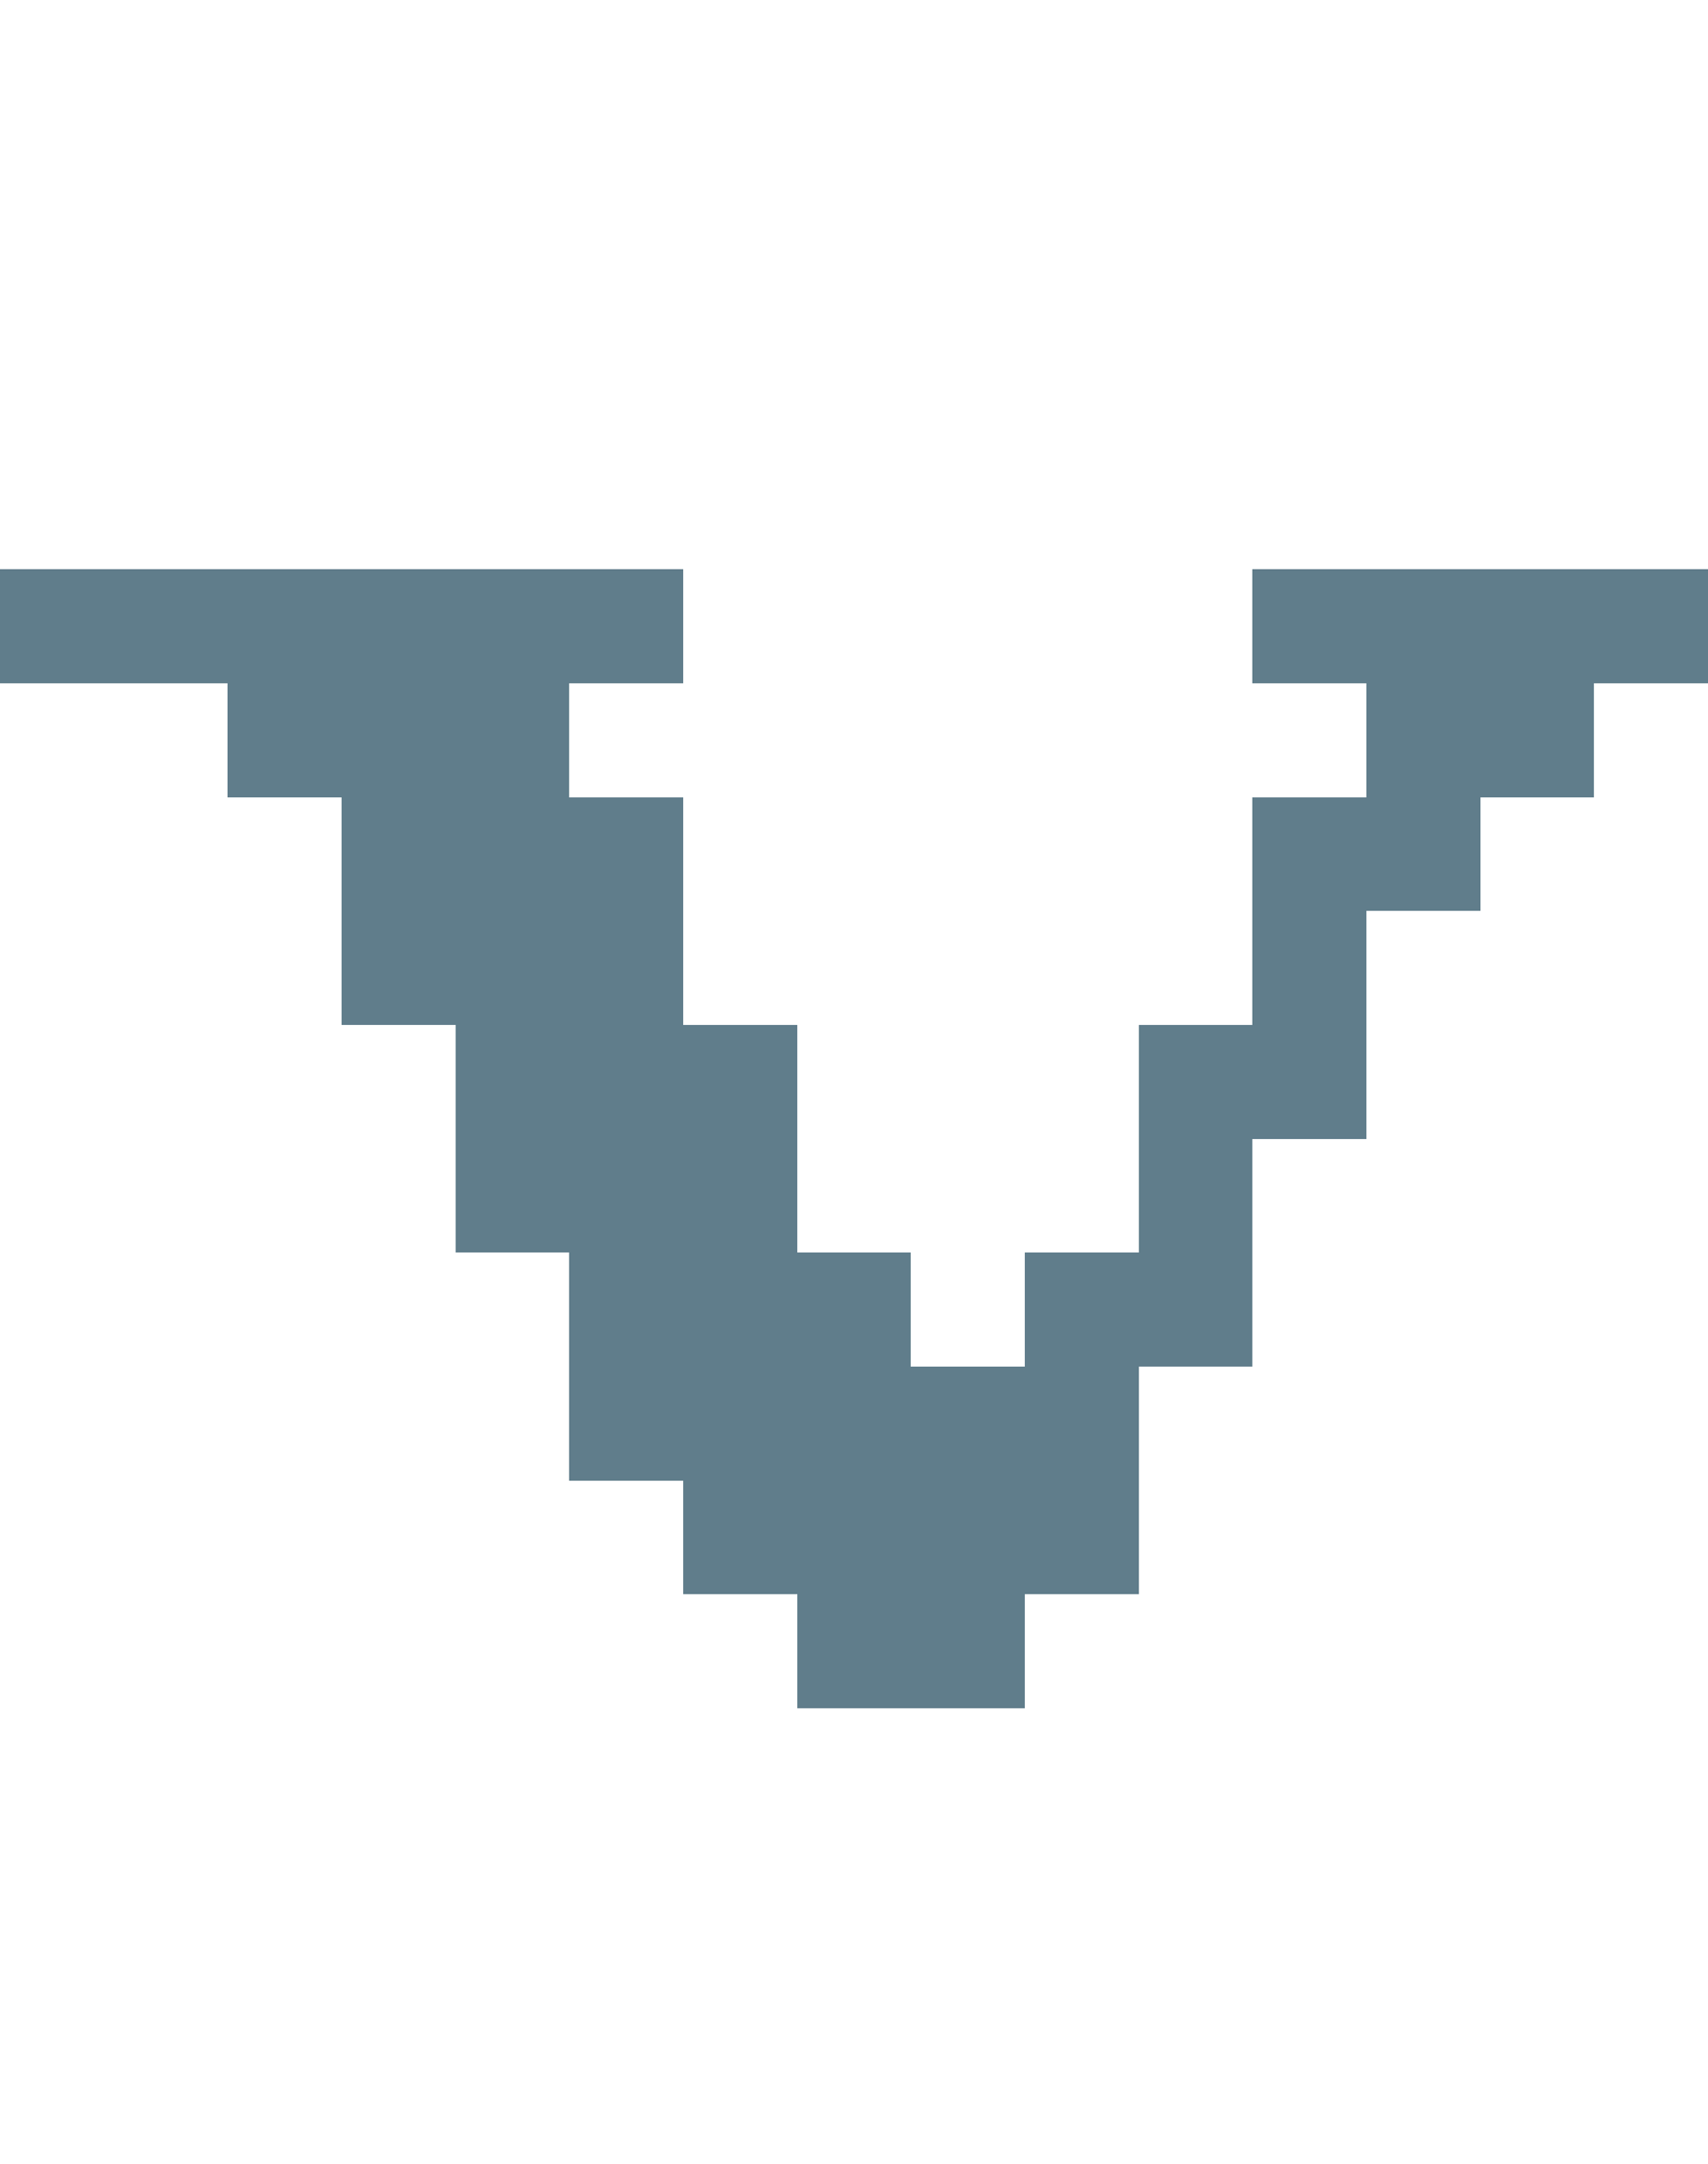 <svg version="1.1" xmlns="http://www.w3.org/2000/svg" xmlns:xlink="http://www.w3.org/1999/xlink" shape-rendering="crispEdges" width="15" height="19" viewBox="0 0 15 19"><g><path fill="rgba(96,125,139,1.00)" d="M0,5h6v1h-6ZM11,5h4v1h-4ZM2,6h3v1h-3ZM12,6h2v1h-2ZM3,7h3v2h-3ZM11,7h2v1h-2ZM11,8h1v1h-1ZM4,9h3v2h-3ZM10,9h2v1h-2ZM10,10h1v1h-1ZM5,11h3v1h-3ZM9,11h2v1h-2ZM5,12h5v1h-5ZM6,13h4v1h-4ZM7,14h2v1h-2Z"></path></g></svg>
